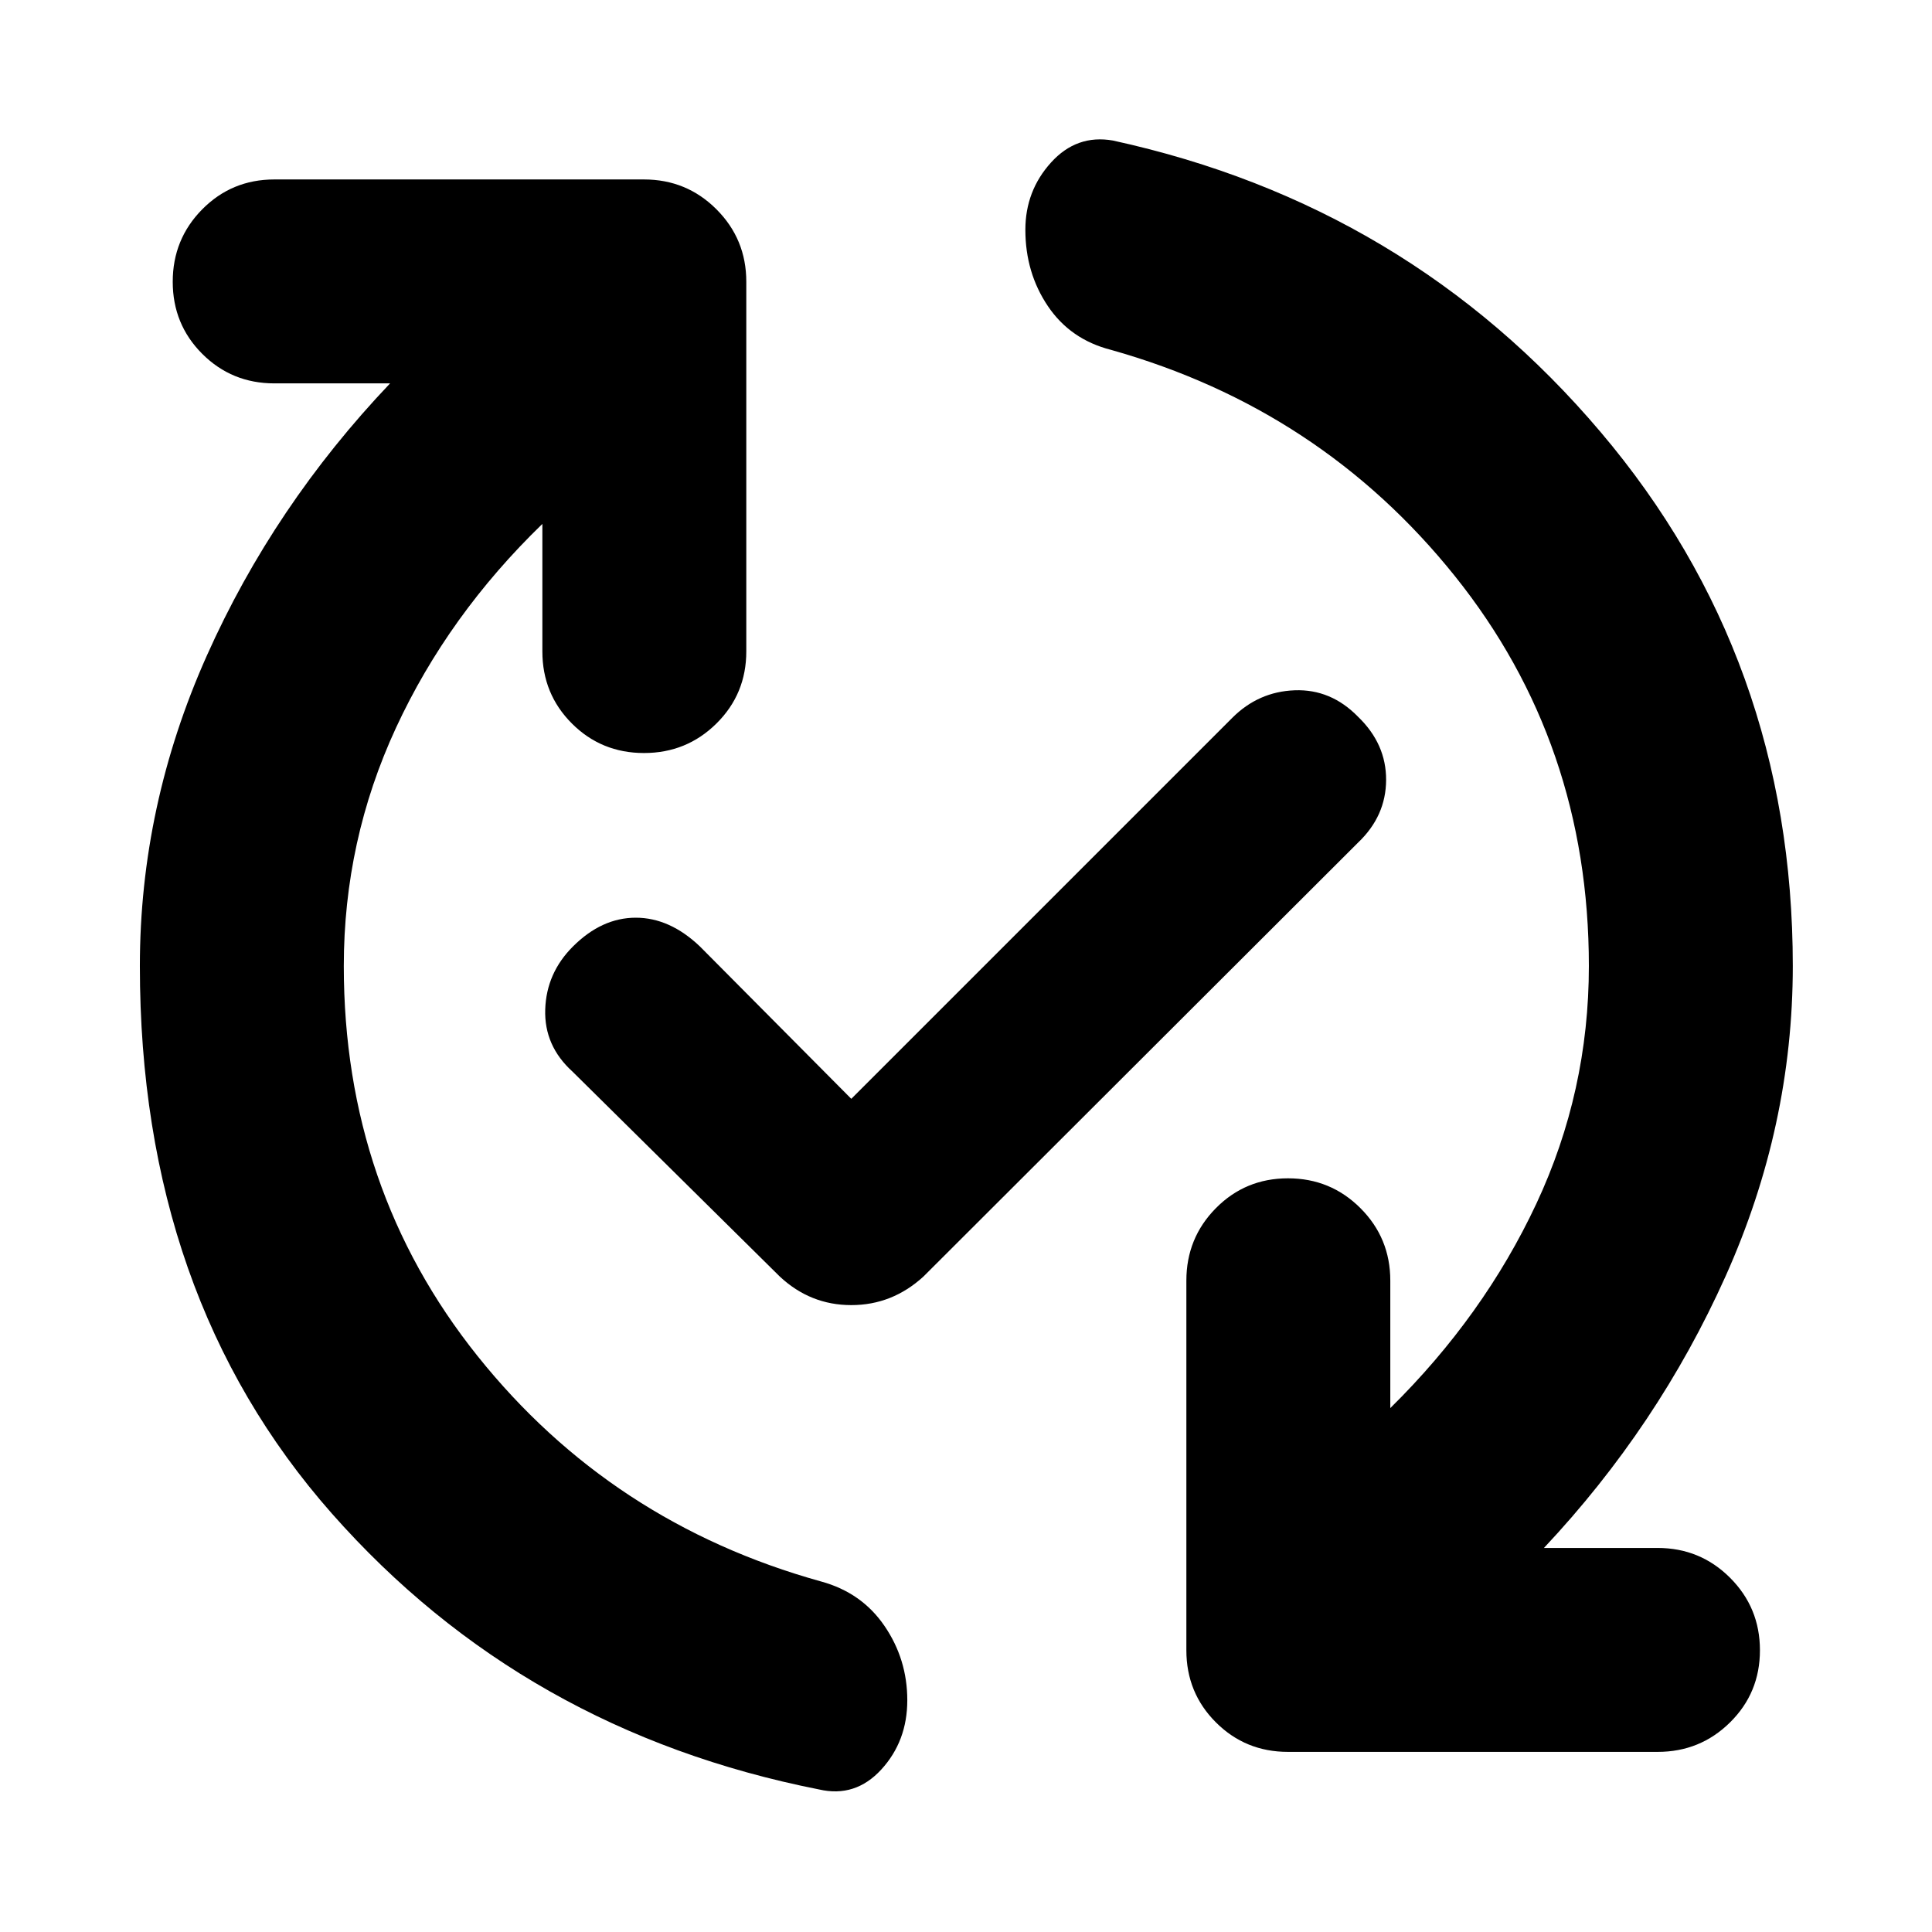 <svg xmlns="http://www.w3.org/2000/svg" height="40" viewBox="0 -960 960 960" width="40"><path d="M269.5-699.67q-46.83 45.34-72.75 101.34T170.83-480q0 110.67 66.42 193.75T408-174.17q20.17 5.5 31.5 22.09 11.33 16.58 11.33 36.91 0 20.34-12.91 34.42Q425-66.67 407-70.83q-146.67-29-242.08-137.09Q69.5-316 69.5-480q0-79.67 33.25-154.17 33.25-74.5 91.08-135.33h-57.5q-21.16 0-35.83-14.67Q85.83-798.83 85.83-820q0-21.17 14.67-36 14.67-14.83 35.83-14.83H320q21.17 0 36 14.83 14.83 14.83 14.83 36v183.67q0 21.16-14.83 35.83-14.83 14.67-36 14.67t-35.83-14.67q-14.67-14.67-14.67-35.83v-63.34ZM423-414l189.33-189.33q13-13 31-13.67 18-.67 31.5 13.17 14 13.5 13.92 31.41-.08 17.92-13.92 31.09l-216 215.66Q443.33-311.5 423-311.5t-35.5-14.17l-103-101.83q-14.17-12.83-13.58-30.92.58-18.08 13.75-31.25Q299-504 315.92-504q16.91 0 31.91 14.33L423-414Zm344.17 223.17h56.5q21.16 0 36 14.83 14.83 14.83 14.83 36t-14.83 35.83q-14.84 14.67-36 14.67H640q-21.17 0-35.83-14.67Q589.5-118.83 589.5-140v-183.67q0-21.16 14.67-36Q618.83-374.5 640-374.5q21.17 0 36 14.83 14.83 14.84 14.83 36v63.34q46.5-45.84 72.59-101.59Q789.5-417.67 789.5-480q0-110.67-66.58-193.75Q656.33-756.83 552-786.17q-20.17-5.16-31.33-21.75-11.17-16.58-11.17-37.91 0-19.34 12.75-33.42Q535-893.33 553-890.17q146.67 32 242.25 144.75Q890.83-632.67 890.83-480q0 79.67-33.41 154.17-33.42 74.5-90.25 135Z"/></svg>
